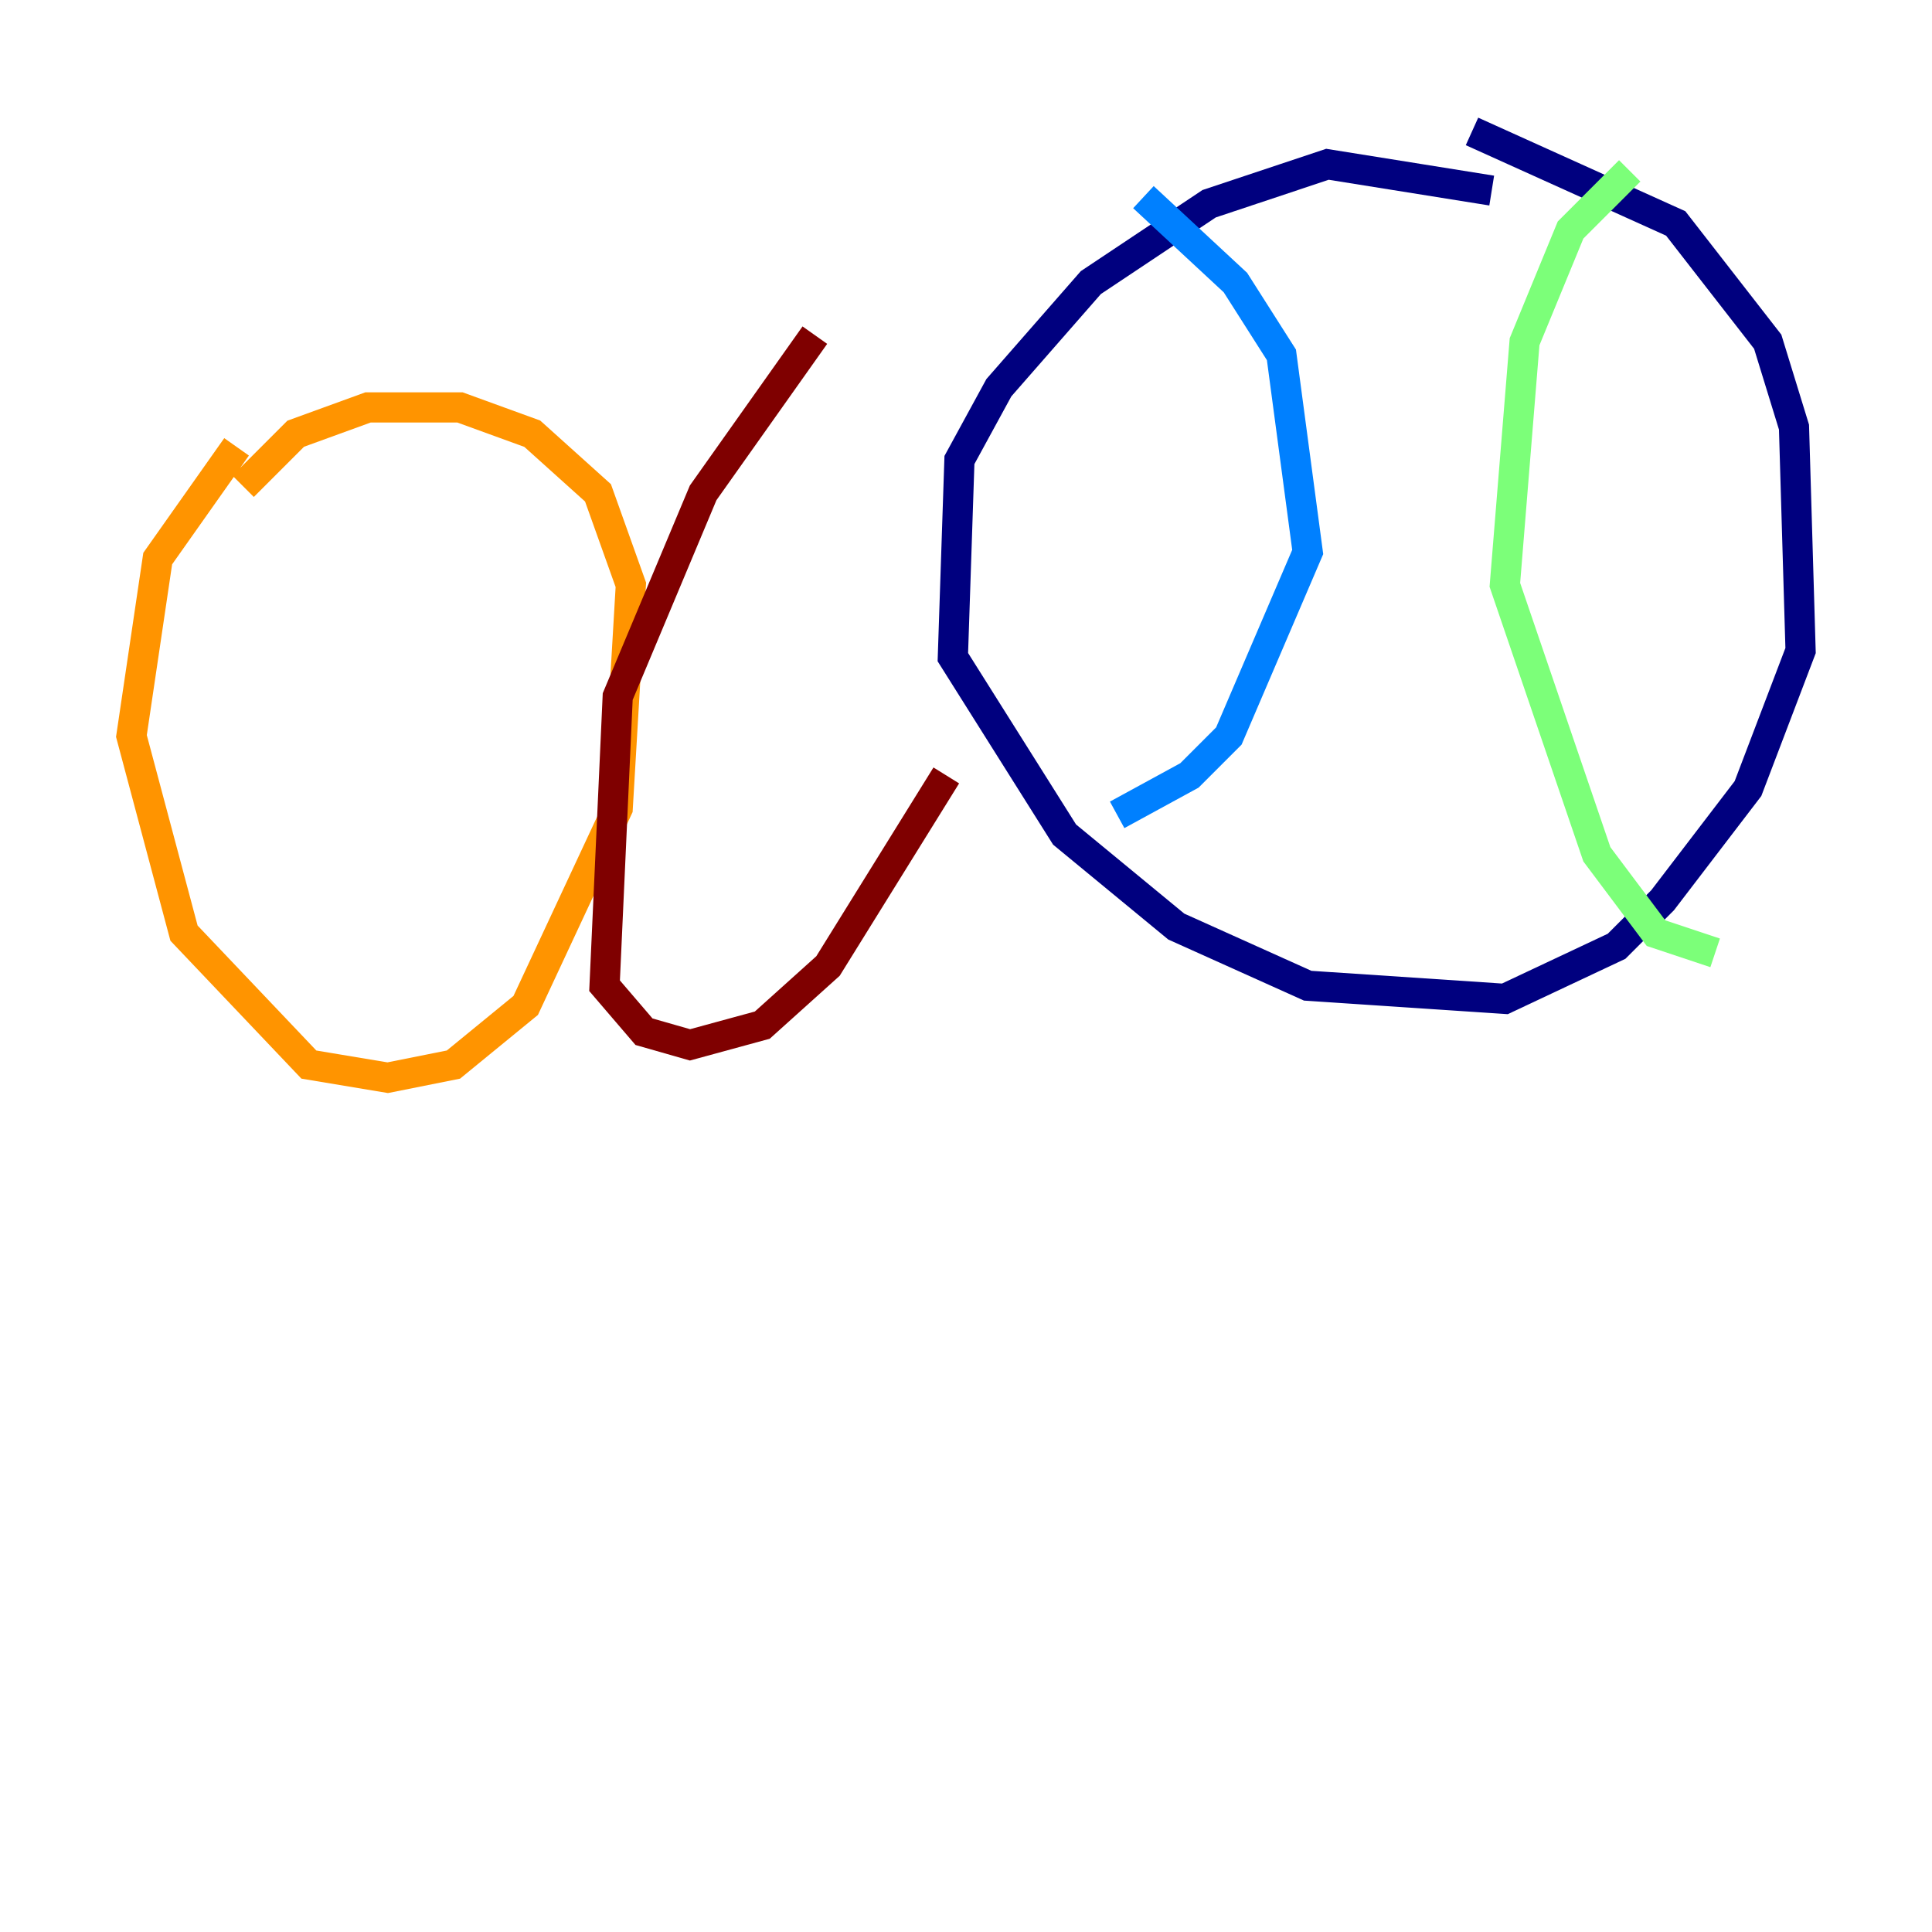 <?xml version="1.0" encoding="utf-8" ?>
<svg baseProfile="tiny" height="128" version="1.2" viewBox="0,0,128,128" width="128" xmlns="http://www.w3.org/2000/svg" xmlns:ev="http://www.w3.org/2001/xml-events" xmlns:xlink="http://www.w3.org/1999/xlink"><defs /><polyline fill="none" points="98.83,12.626 87.946,10.884 80.109,13.497 72.272,18.721 66.177,25.687 63.565,30.476 63.129,43.537 70.531,55.292 77.932,61.388 86.639,65.306 99.701,66.177 107.102,62.694 110.15,59.646 115.809,52.245 119.293,43.102 118.857,28.299 117.116,22.64 111.02,14.803 97.524,8.707" stroke="#00007f" stroke-width="2" /><polyline fill="none" points="75.755,13.061 81.85,18.721 84.898,23.51 86.639,36.571 81.415,48.762 78.803,51.374 74.014,53.986" stroke="#0080ff" stroke-width="2" /><polyline fill="none" points="107.973,11.32 104.054,15.238 101.007,22.64 99.701,38.748 105.796,56.599 109.714,61.823 113.633,63.129" stroke="#7cff79" stroke-width="2" /><polyline fill="none" points="15.674,29.605 10.449,37.007 8.707,48.762 12.191,61.823 20.463,70.531 25.687,71.401 30.041,70.531 34.83,66.612 40.925,53.551 41.796,38.748 39.619,32.653 35.265,28.735 30.476,26.993 24.381,26.993 19.592,28.735 16.109,32.218" stroke="#ff9400" stroke-width="2" /><polyline fill="none" points="53.986,22.204 46.585,32.653 40.925,46.15 40.054,65.306 42.667,68.354 45.714,69.225 50.503,67.918 54.857,64.0 62.694,51.374" stroke="#7f0000" stroke-width="2" /></svg>